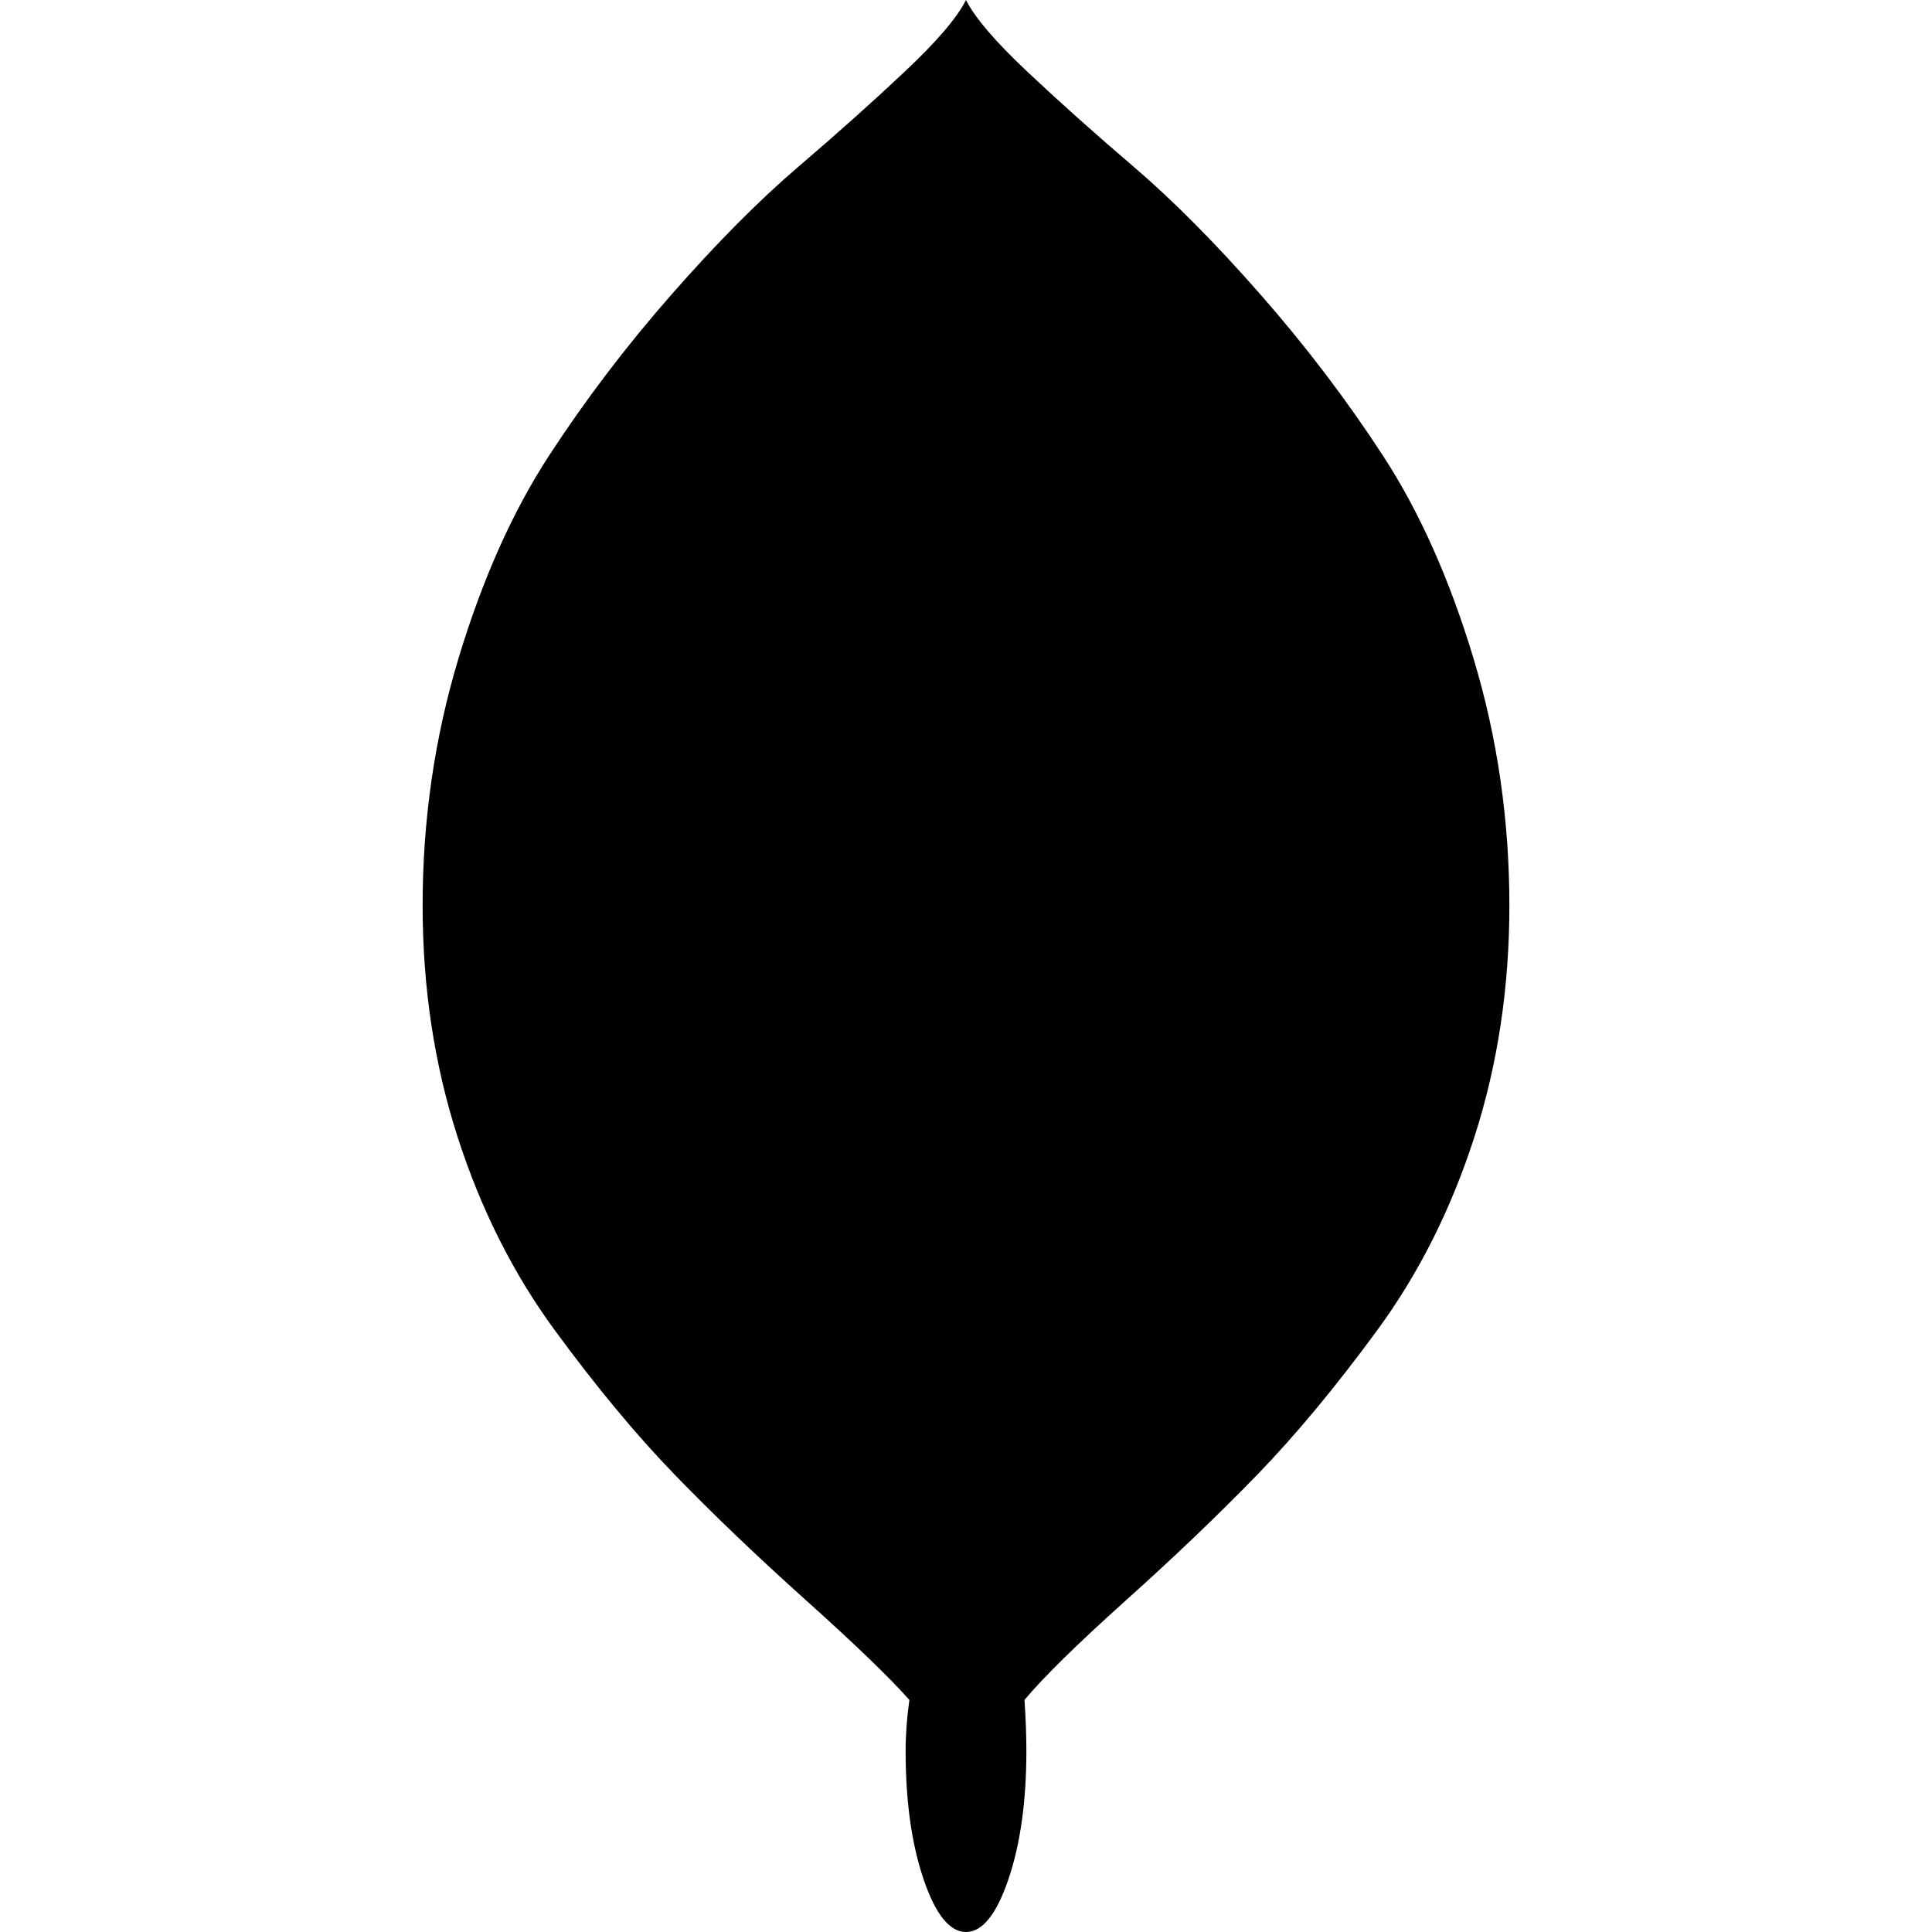 <svg xmlns="http://www.w3.org/2000/svg" xmlns:xlink="http://www.w3.org/1999/xlink" aria-hidden="true" role="img" class="iconify iconify--whh text-green-500" width="35" height="35" preserveAspectRatio="xMidYMid meet" viewBox="0 0 576 1024"><path d="M319 901q1 15 1 27q0 40-9.5 68t-22.5 28t-22.5-28t-9.5-68q0-13 2-27q-16-18-55-53t-69.5-66.5T70 705T18.5 602.5T0 480q0-68 19-131t48-107.5t65-85.5t67-67.5T255.5 38T288 0q7 14 32.5 38T377 88.5t67 67.5t65 85.5T557 349t19 131q0 65-18.5 122.5T506 705t-63.5 76.5T373 848t-54 53z" fill="currentColor"/></svg>